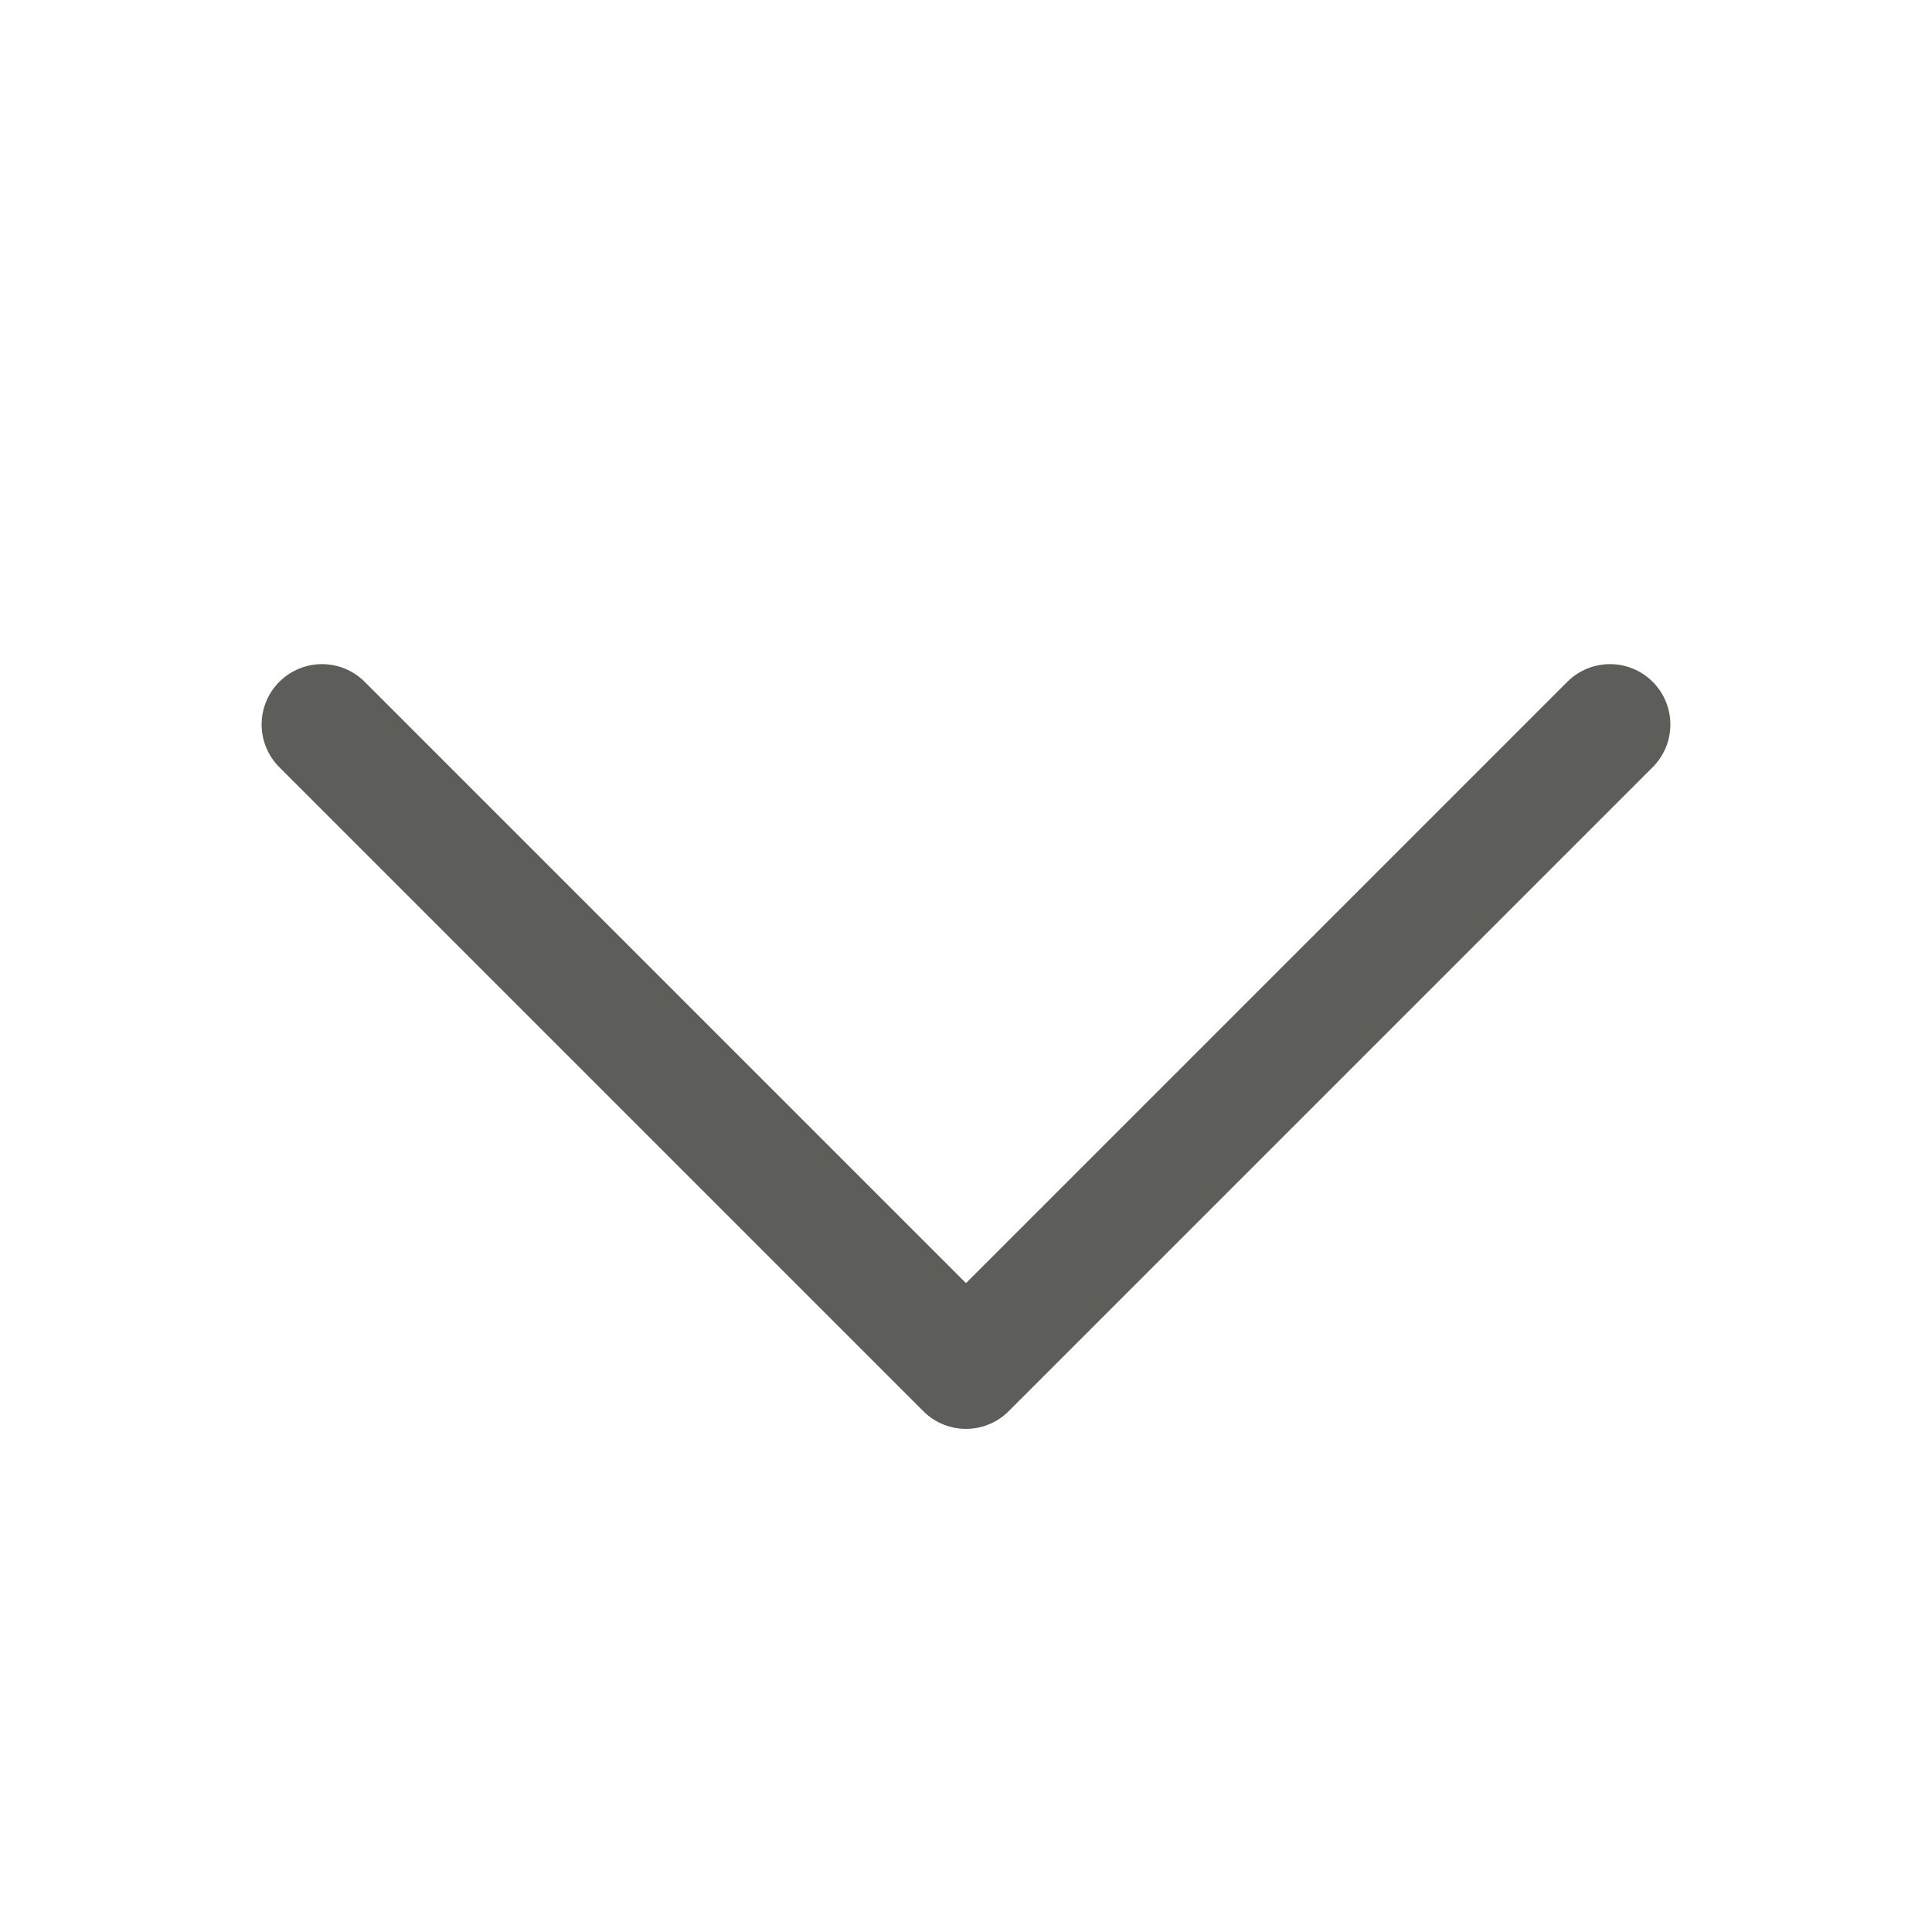 <svg width="24" height="24" viewBox="0 0 24 24" fill="none" xmlns="http://www.w3.org/2000/svg">
<path d="M4 9L12 17L20 9" stroke="#5D5D5A" stroke-width="1.5" stroke-linecap="round" stroke-linejoin="round"/>
</svg>
